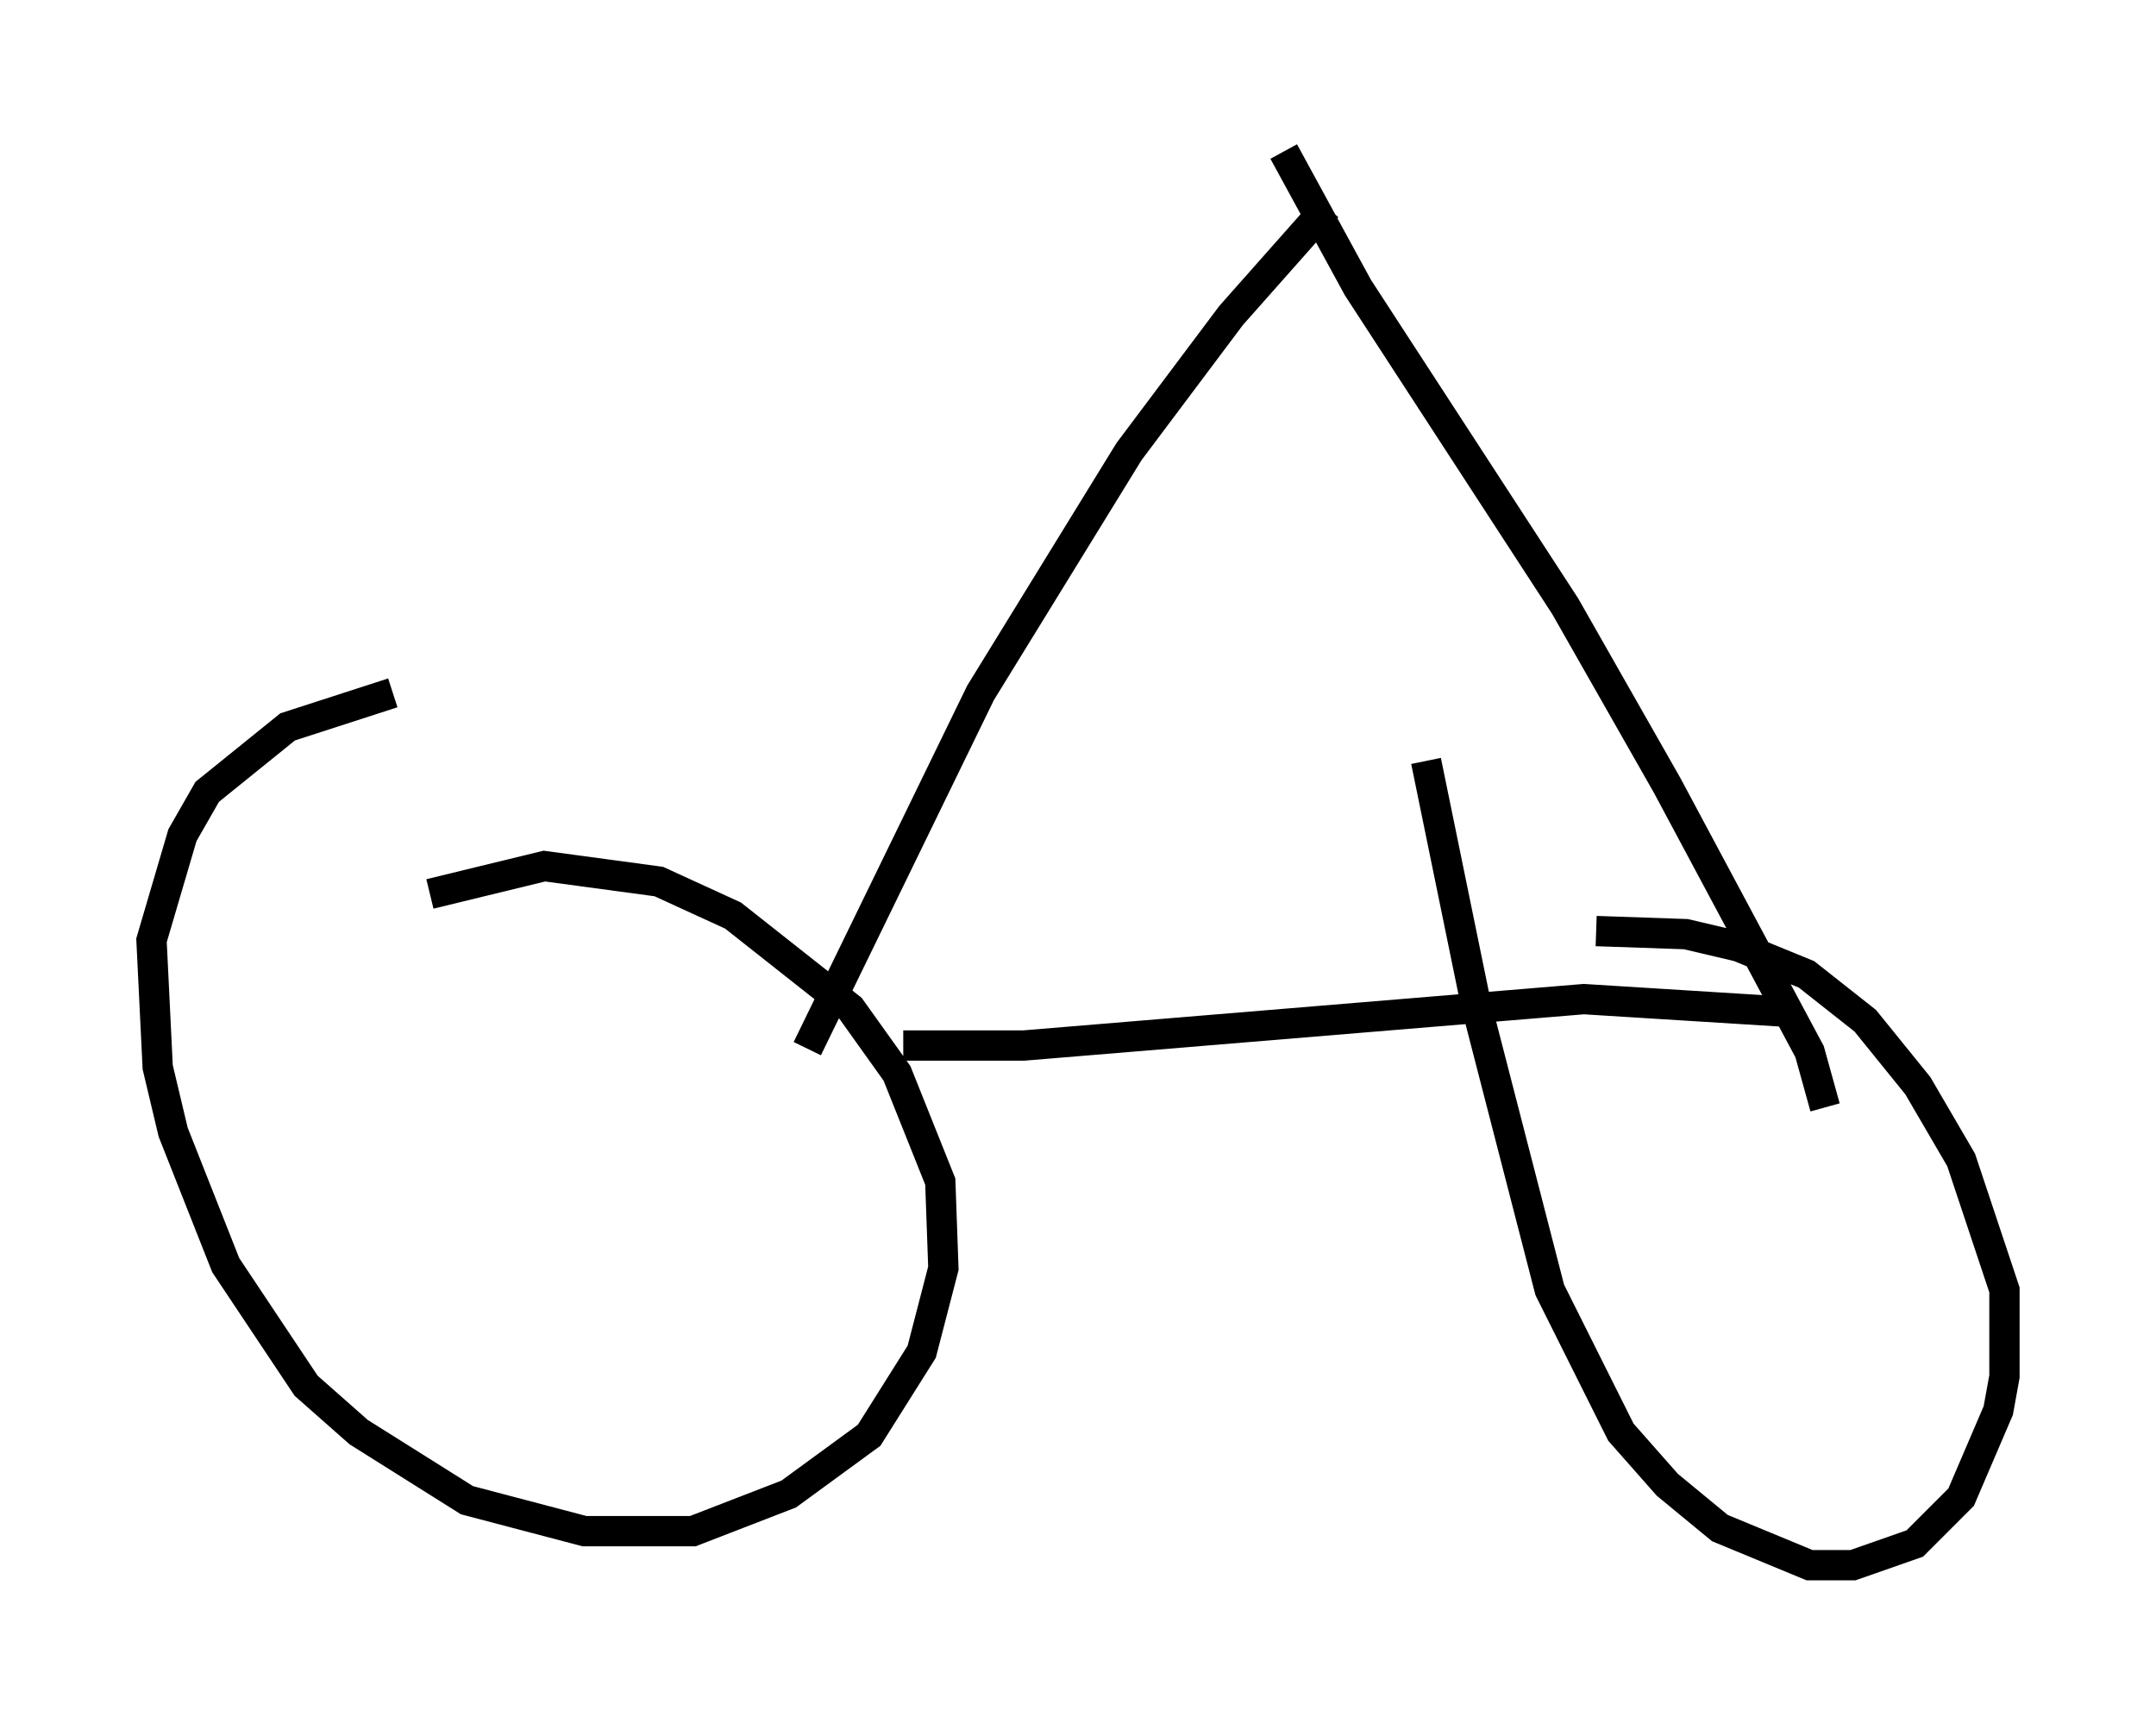 <?xml version="1.0" encoding="utf-8" ?>
<svg baseProfile="full" height="56.653" version="1.1" width="71.149" xmlns="http://www.w3.org/2000/svg" xmlns:ev="http://www.w3.org/2001/xml-events" xmlns:xlink="http://www.w3.org/1999/xlink"><defs /><rect fill="white" height="56.653" width="71.149" x="0" y="0" /><path d="M11.635, 31.134 m2.552, -1.633 l3.777, -0.919 3.777, 0.51 l2.45, 1.123 3.879, 3.063 l1.531, 2.144 1.429, 3.573 l0.102, 2.858 -0.715, 2.756 l-1.735, 2.756 -2.654, 1.94 l-3.165, 1.225 -3.573, 0.0 l-3.879, -1.021 -3.573, -2.246 l-1.735, -1.531 -2.654, -3.981 l-1.735, -4.39 -0.51, -2.144 l-0.204, -4.185 1.021, -3.471 l0.817, -1.429 2.654, -2.144 l3.471, -1.123 m39.711, 7.861 l2.96, 0.102 1.735, 0.408 l2.246, 0.919 1.94, 1.531 l1.735, 2.144 1.429, 2.45 l1.429, 4.288 0.0, 2.858 l-0.204, 1.123 -1.225, 2.858 l-1.531, 1.531 -2.042, 0.715 l-1.429, 0.0 -2.96, -1.225 l-1.735, -1.429 -1.531, -1.735 l-2.348, -4.696 -2.45, -9.494 l-1.633, -7.963 m-17.252, 9.392 l3.981, 0.0 18.477, -1.531 l6.533, 0.408 m1.429, 3.165 l-0.51, -1.838 -4.696, -8.779 l-3.369, -5.921 -6.84, -10.515 l-2.45, -4.492 m1.429, 1.838 l-3.165, 3.573 -3.369, 4.492 l-4.9, 7.963 -5.717, 11.74 " fill="none" stroke="black" stroke-width="1" /></svg>
